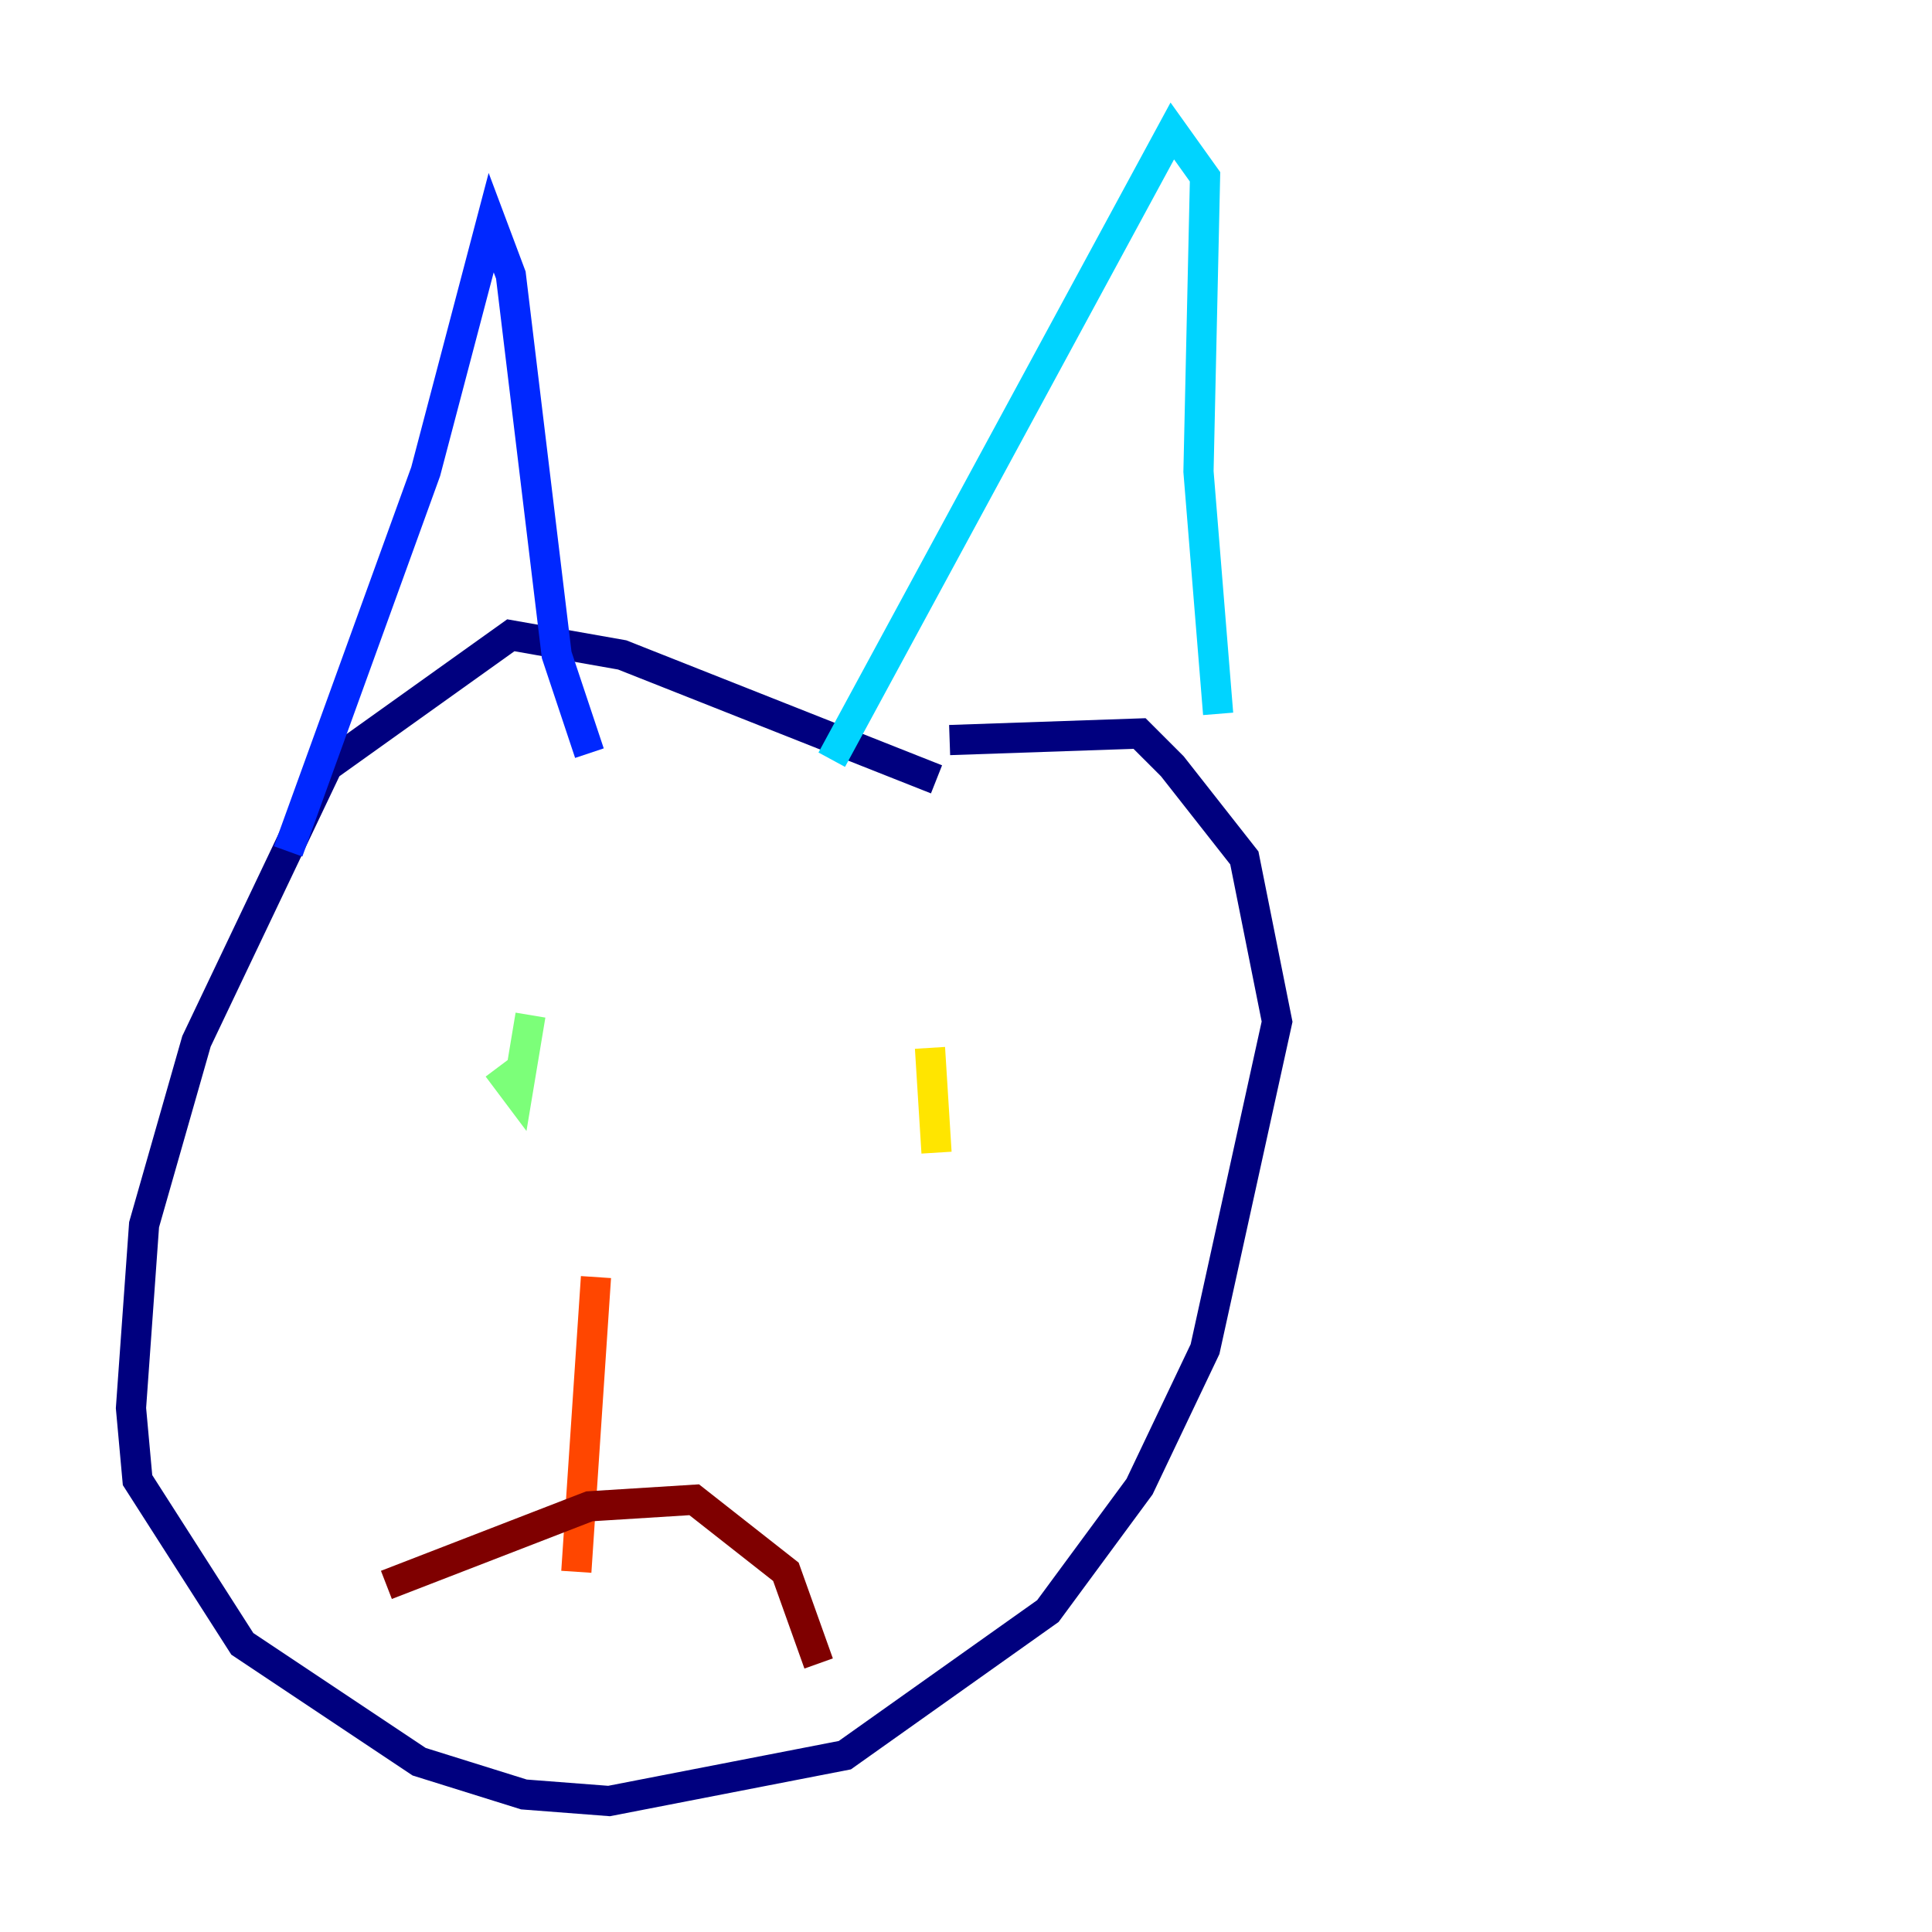 <?xml version="1.0" encoding="utf-8" ?>
<svg baseProfile="tiny" height="128" version="1.2" viewBox="0,0,128,128" width="128" xmlns="http://www.w3.org/2000/svg" xmlns:ev="http://www.w3.org/2001/xml-events" xmlns:xlink="http://www.w3.org/1999/xlink"><defs /><polyline fill="none" points="62.047,51.634 41.22,43.39 33.844,42.088 21.695,50.766 13.017,68.99 9.546,81.139 8.678,93.288 9.112,98.061 16.054,108.909 27.77,116.719 34.712,118.888 40.352,119.322 55.973,116.285 69.424,106.739 75.498,98.495 79.837,89.383 84.61,67.688 82.441,56.841 77.668,50.766 75.498,48.597 62.915,49.031" stroke="#00007f" stroke-width="2" /><polyline fill="none" points="19.091,56.407 28.203,31.241 32.542,14.752 33.844,18.224 36.881,43.39 39.051,49.898" stroke="#0028ff" stroke-width="2" /><polyline fill="none" points="55.105,50.332 77.668,8.678 79.837,11.715 79.403,31.241 80.705,47.295" stroke="#00d4ff" stroke-width="2" /><polyline fill="none" points="35.146,67.254 34.278,72.461 32.976,70.725" stroke="#7cff79" stroke-width="2" /><polyline fill="none" points="61.614,69.424 62.047,76.366" stroke="#ffe500" stroke-width="2" /><polyline fill="none" points="39.485,84.61 38.183,104.136" stroke="#ff4600" stroke-width="2" /><polyline fill="none" points="25.6,105.003 39.051,99.797 45.993,99.363 52.068,104.136 54.237,110.21" stroke="#7f0000" stroke-width="2" /></svg>